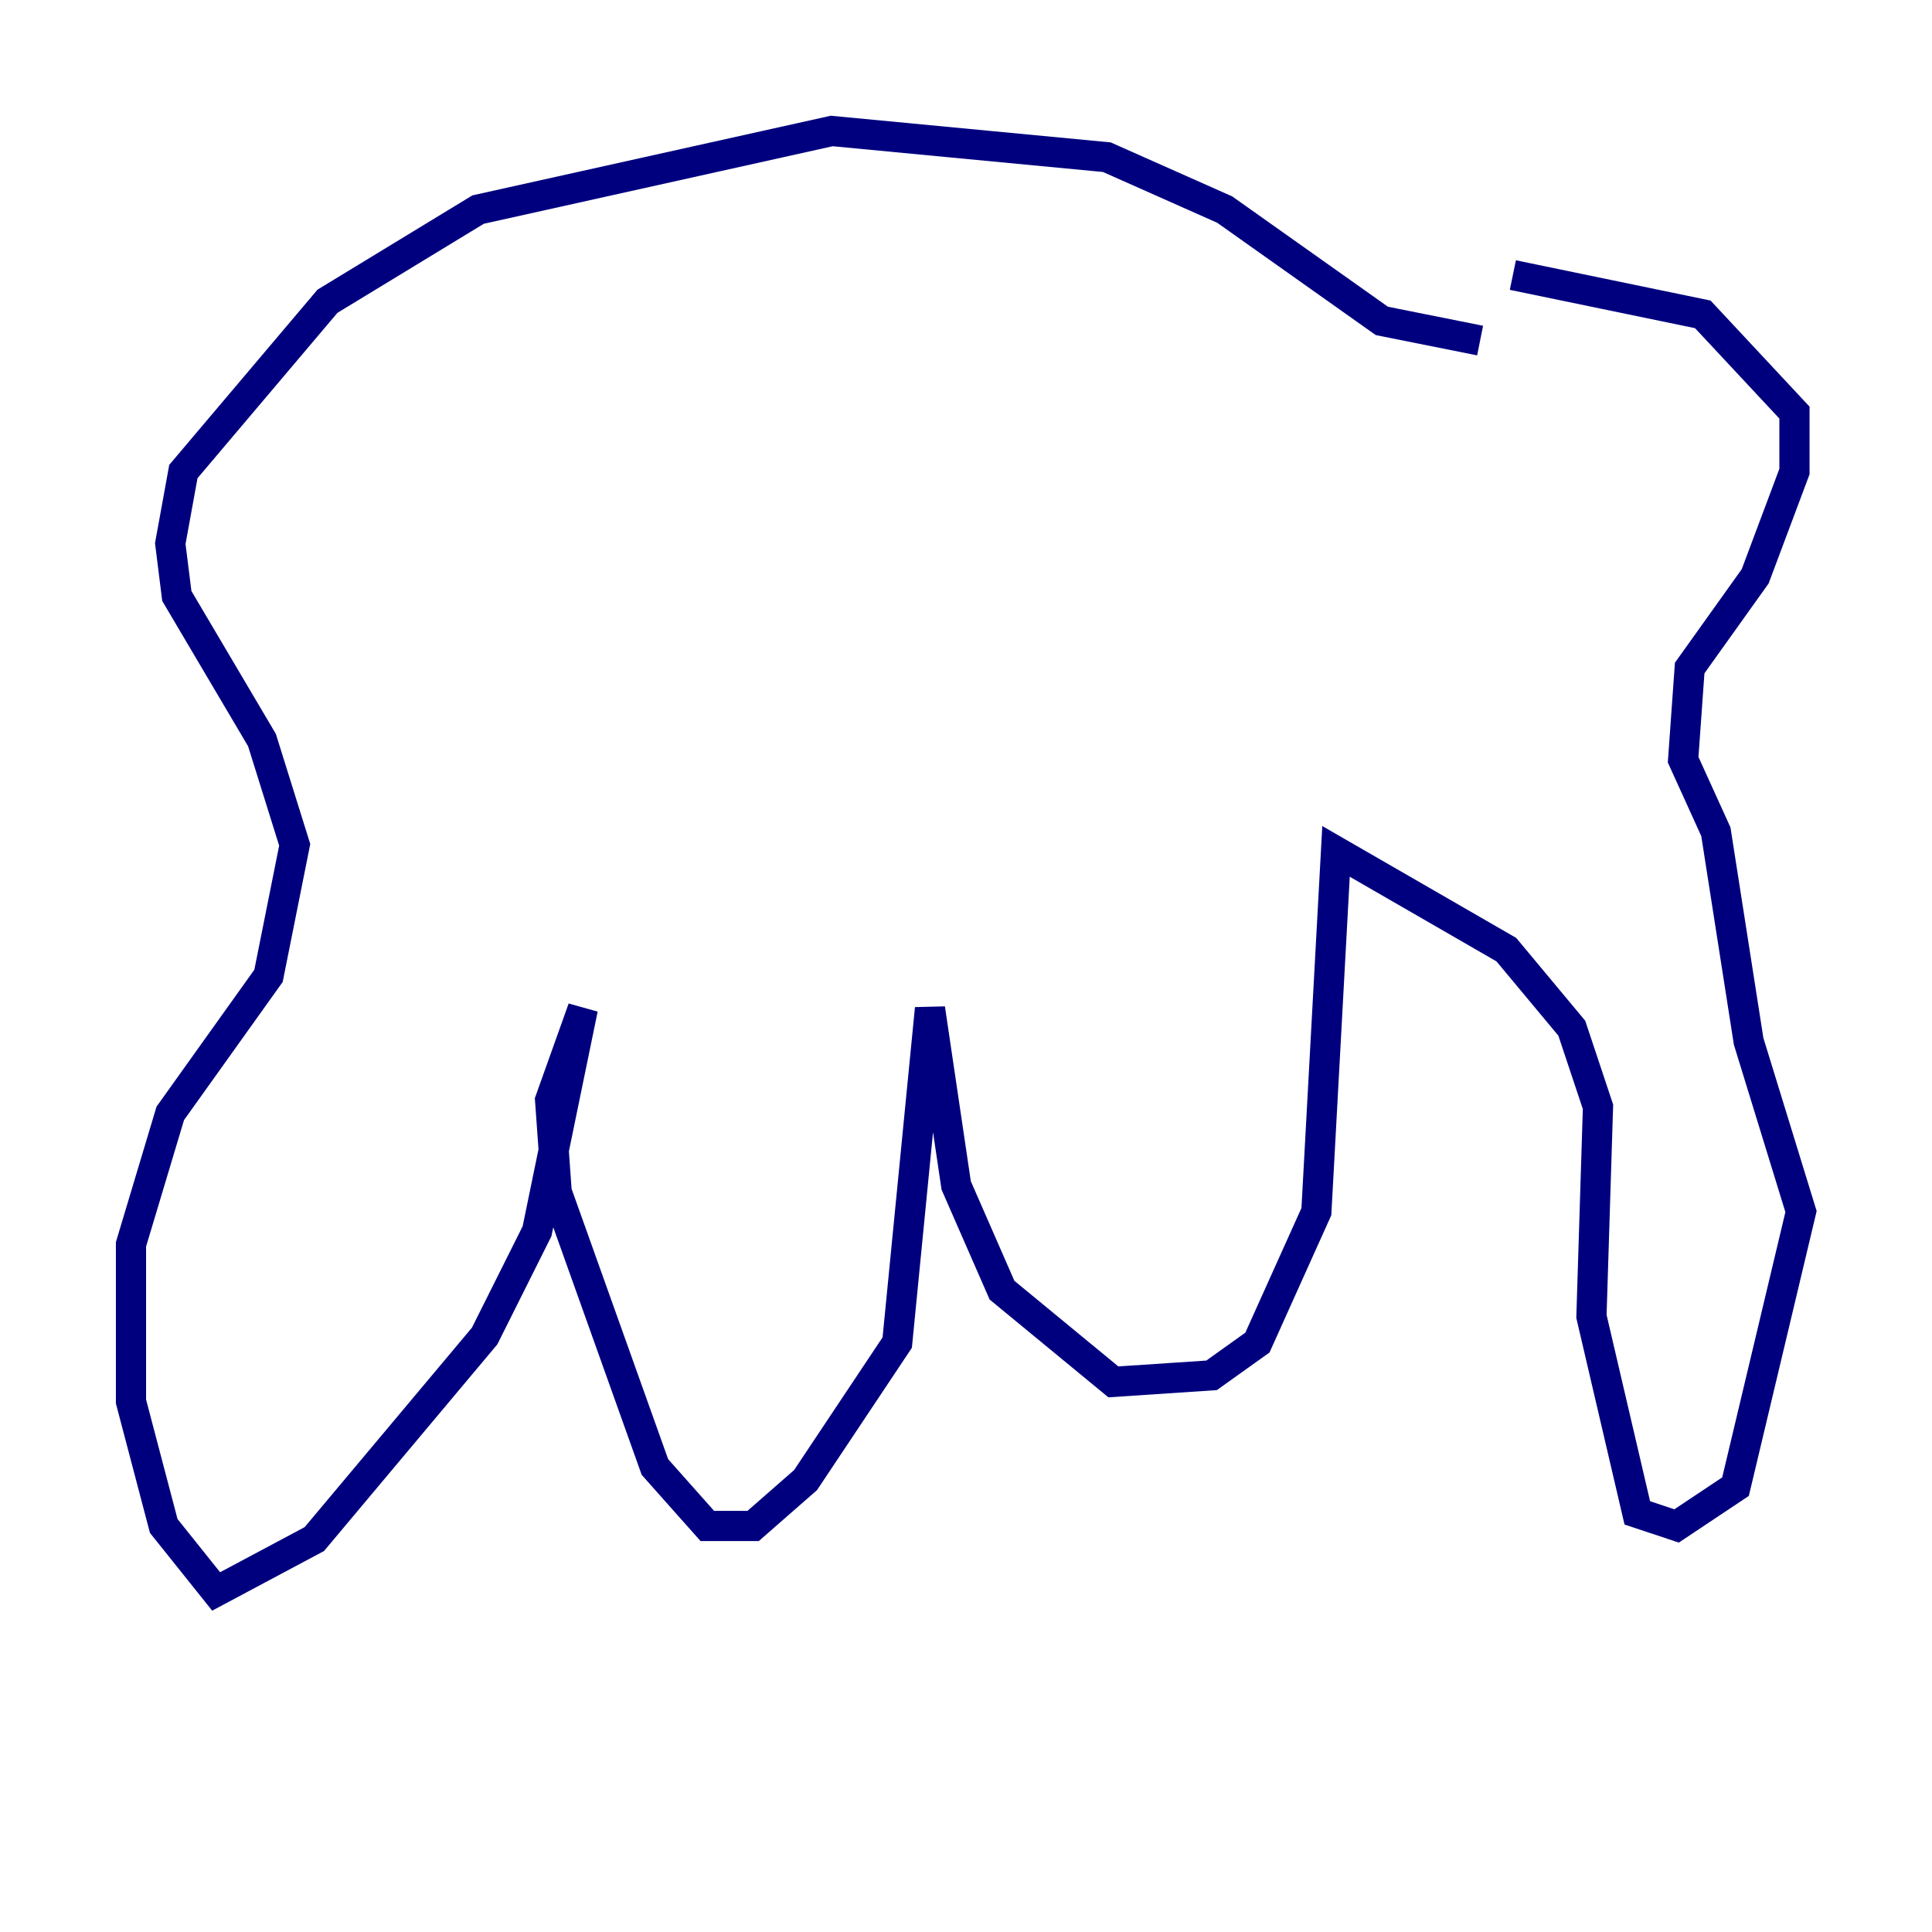 <?xml version="1.0" encoding="utf-8" ?>
<svg baseProfile="tiny" height="128" version="1.2" viewBox="0,0,128,128" width="128" xmlns="http://www.w3.org/2000/svg" xmlns:ev="http://www.w3.org/2001/xml-events" xmlns:xlink="http://www.w3.org/1999/xlink"><defs /><polyline fill="none" points="98.061,22.563 91.552,21.261 81.139,13.885 73.329,10.414 55.105,8.678 31.675,13.885 21.695,19.959 12.149,31.241 11.281,36.014 11.715,39.485 17.356,49.031 19.525,55.973 17.79,64.651 11.281,73.763 8.678,82.441 8.678,92.854 10.848,101.098 14.319,105.437 20.827,101.966 32.108,88.515 35.58,81.573 38.617,66.82 36.447,72.895 36.881,78.969 43.39,97.193 46.861,101.098 49.898,101.098 53.37,98.061 59.444,88.949 61.614,66.82 63.349,78.536 66.386,85.478 73.763,91.552 80.271,91.119 83.308,88.949 87.214,80.271 88.515,56.407 99.797,62.915 104.136,68.122 105.871,73.329 105.437,87.214 108.475,100.231 111.078,101.098 114.983,98.495 119.322,80.271 115.851,68.99 113.681,55.105 111.512,50.332 111.946,44.258 116.285,38.183 118.888,31.241 118.888,27.336 112.814,20.827 100.231,18.224" stroke="#00007f" stroke-width="2" /></svg>
